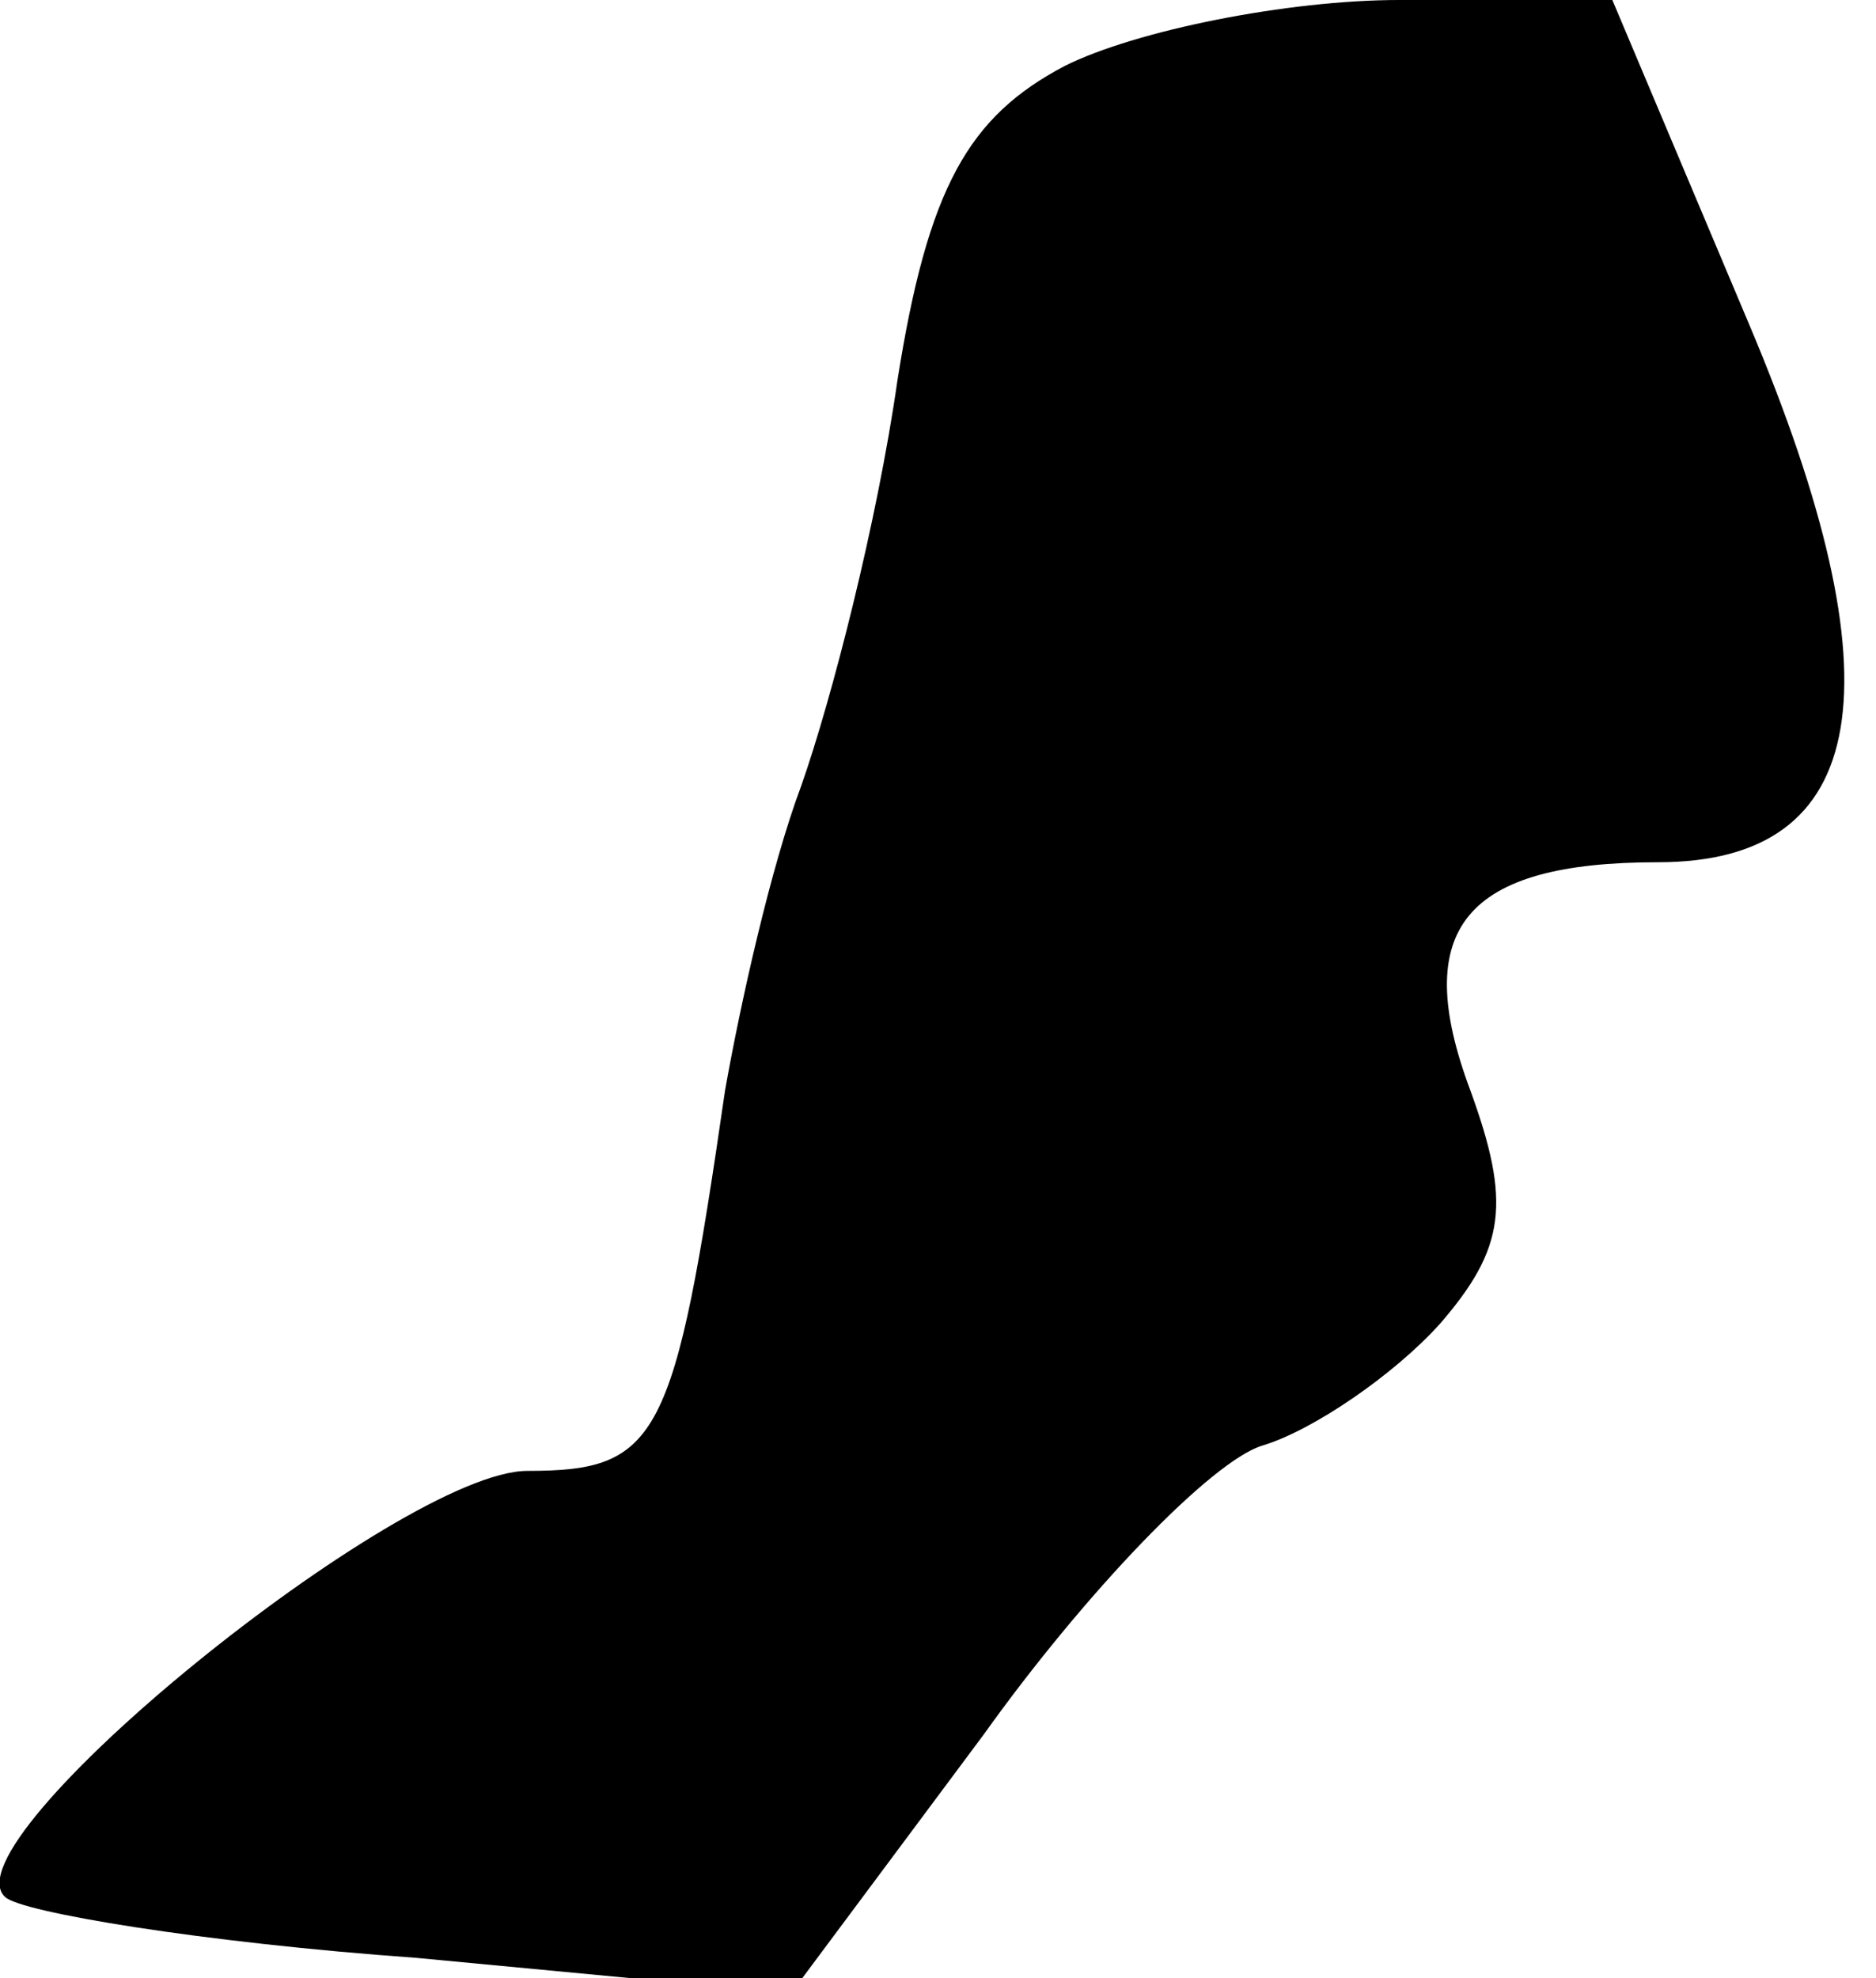 <?xml version="1.0" standalone="no"?>
<!DOCTYPE svg PUBLIC "-//W3C//DTD SVG 20010904//EN"
 "http://www.w3.org/TR/2001/REC-SVG-20010904/DTD/svg10.dtd">
<svg version="1.0" xmlns="http://www.w3.org/2000/svg"
 width="37pt" height="39pt" viewBox="0 0 37 39"
 preserveAspectRatio="xMidYMid meet">
<g transform="translate(0,39) scale(0.1,-0.1)"
fill="#000000" stroke="none">
<path fill="#000000" stroke="none" d="M210 377 c-19 -10 -27 -24 -33 -62 -4
-28 -13 -63 -19 -80 -6 -16 -12 -43 -15 -60 -10 -69 -13 -75 -39 -75 -25 0
-115 -73 -103 -84 3 -3 39 -9 81 -12 l74 -7 38 51 c20 28 45 54 55 57 10 3 26
14 35 24 13 15 14 24 6 46 -12 32 -1 45 37 45 42 0 48 35 18 106 l-27 64 -42
0 c-22 0 -52 -6 -66 -13z"/>
</g>
</svg>

